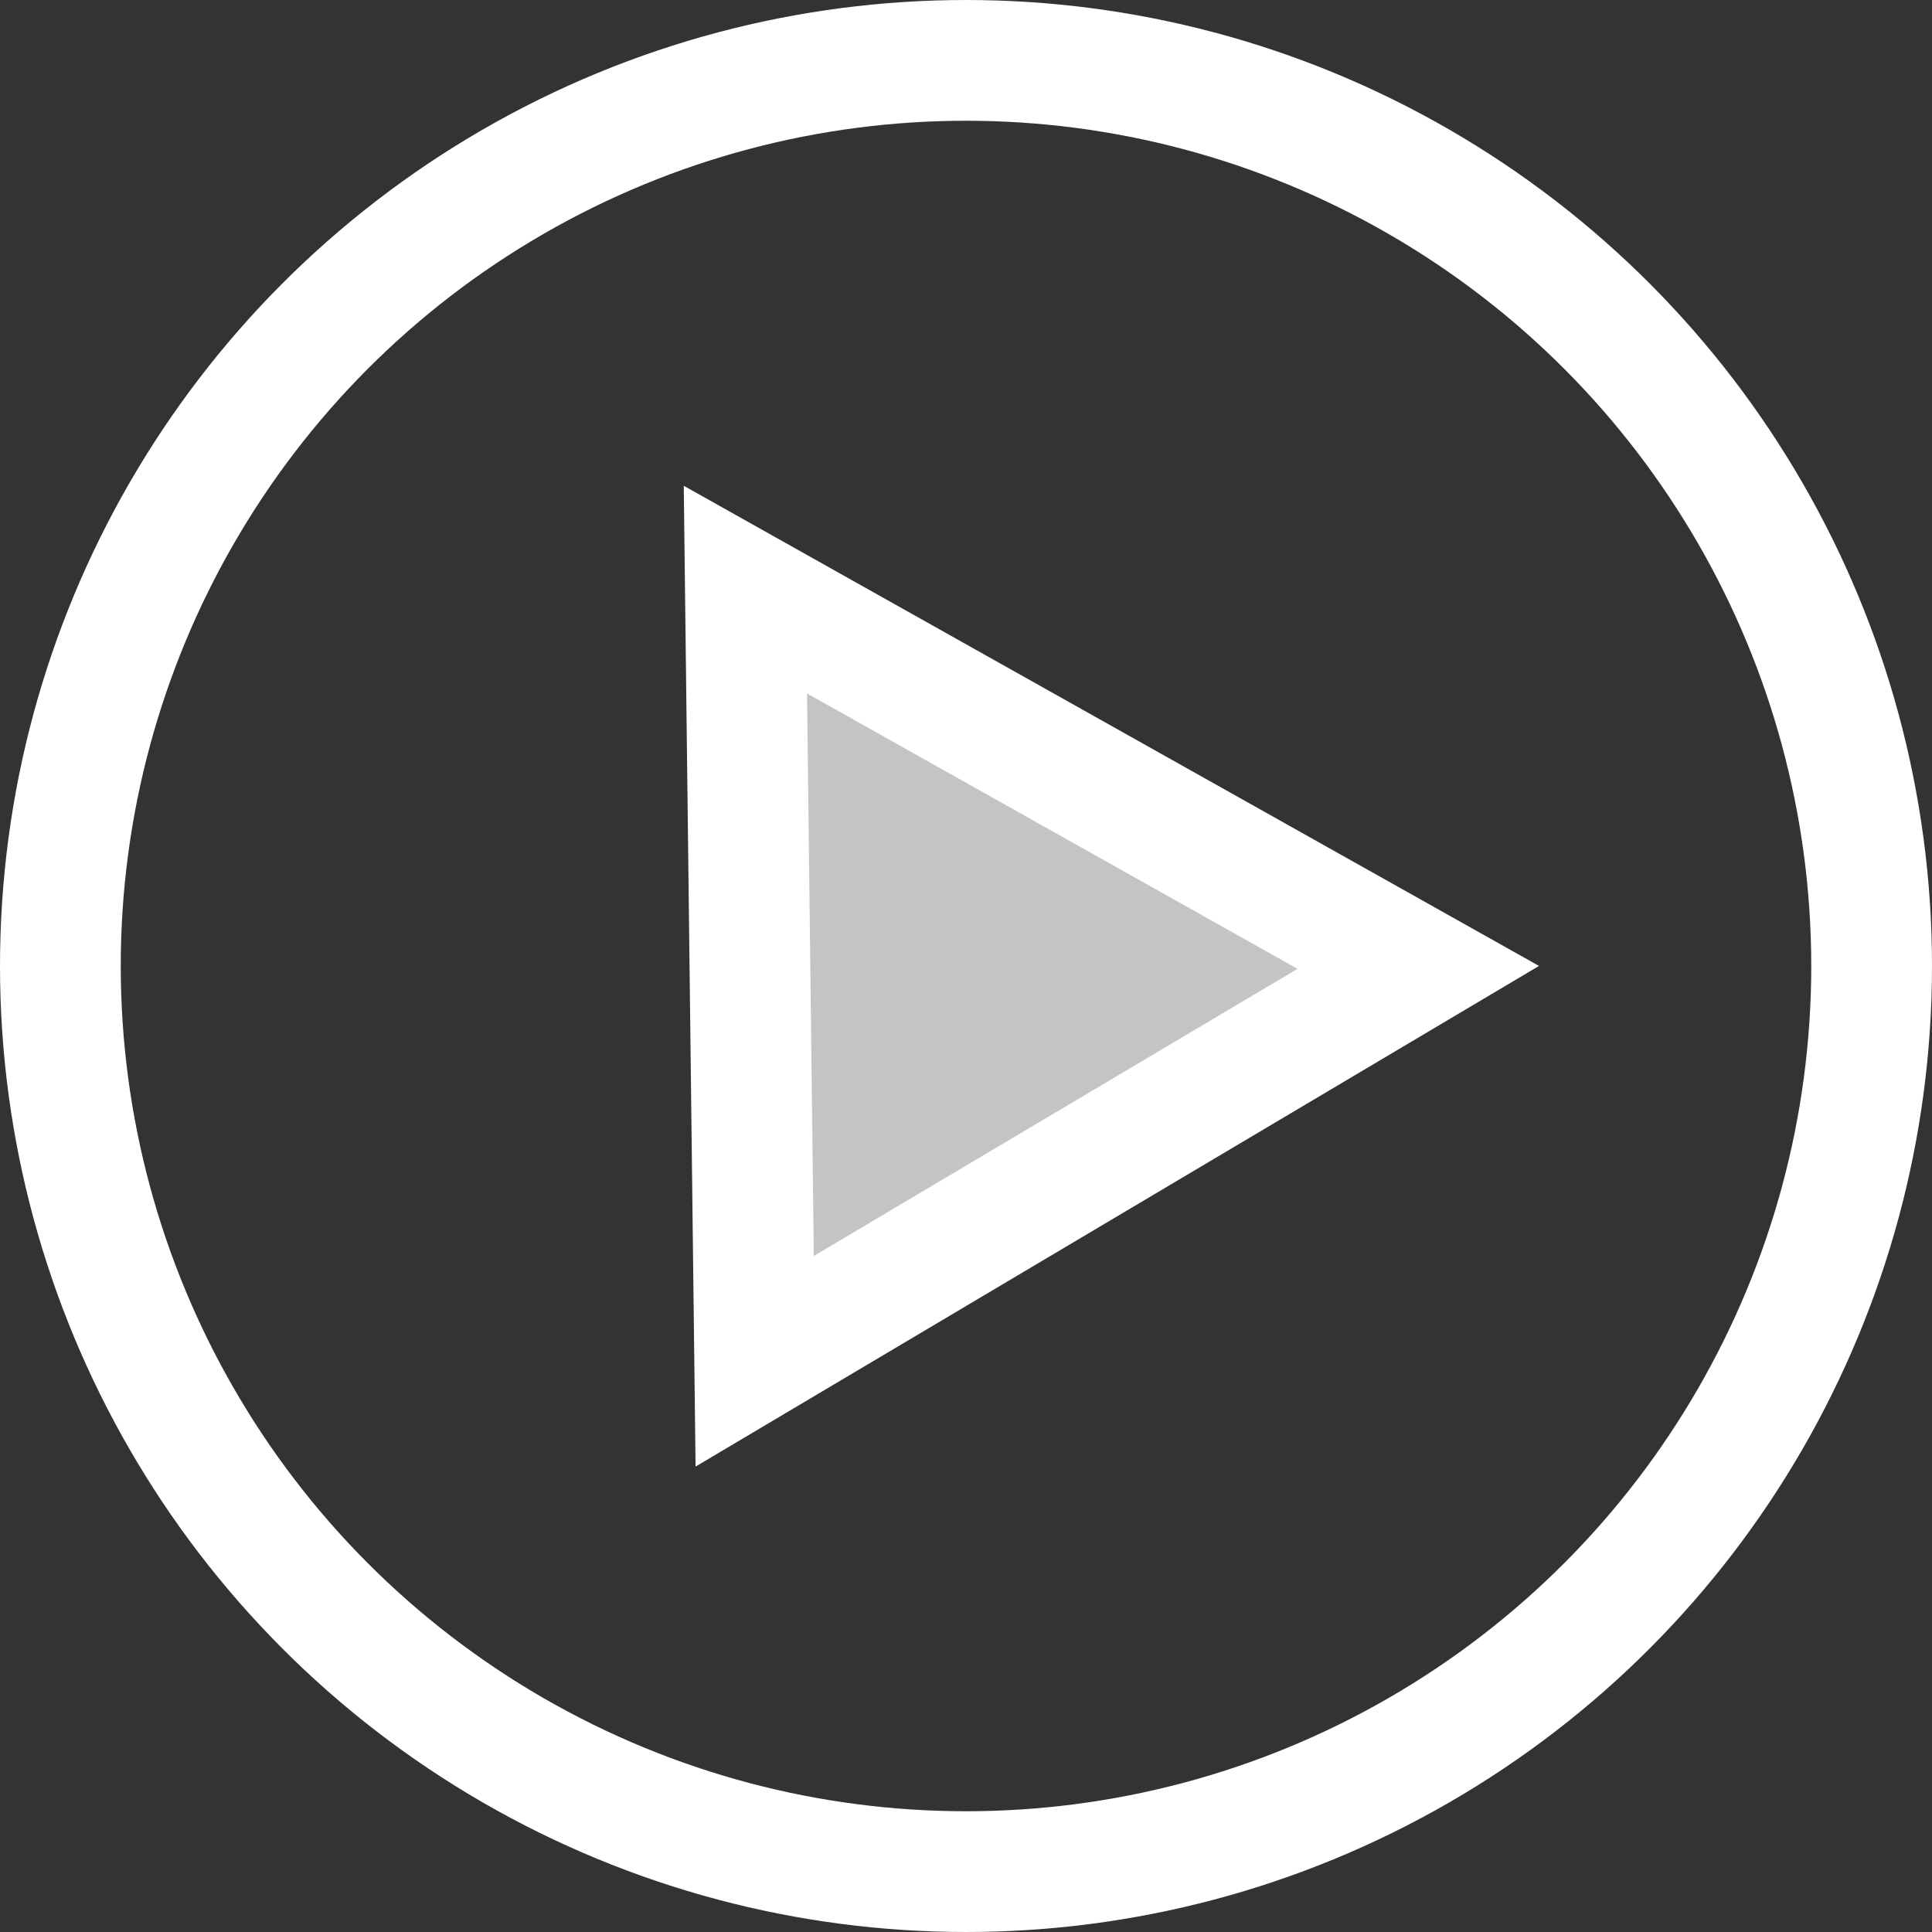 <svg width="32" height="32" viewBox="0 0 32 32" fill="none" xmlns="http://www.w3.org/2000/svg">
<rect x="0" y="0" width="32" height="32" fill="#333333" stroke="none"/>
<circle cx="16" cy="16" r="15" stroke="white" stroke-width="2"/>
<path d="M23.491 16.023L12.5 22.547L12.346 9.766L23.491 16.023Z" fill="#C4C4C4" stroke="white" stroke-width="2"/>
</svg>
